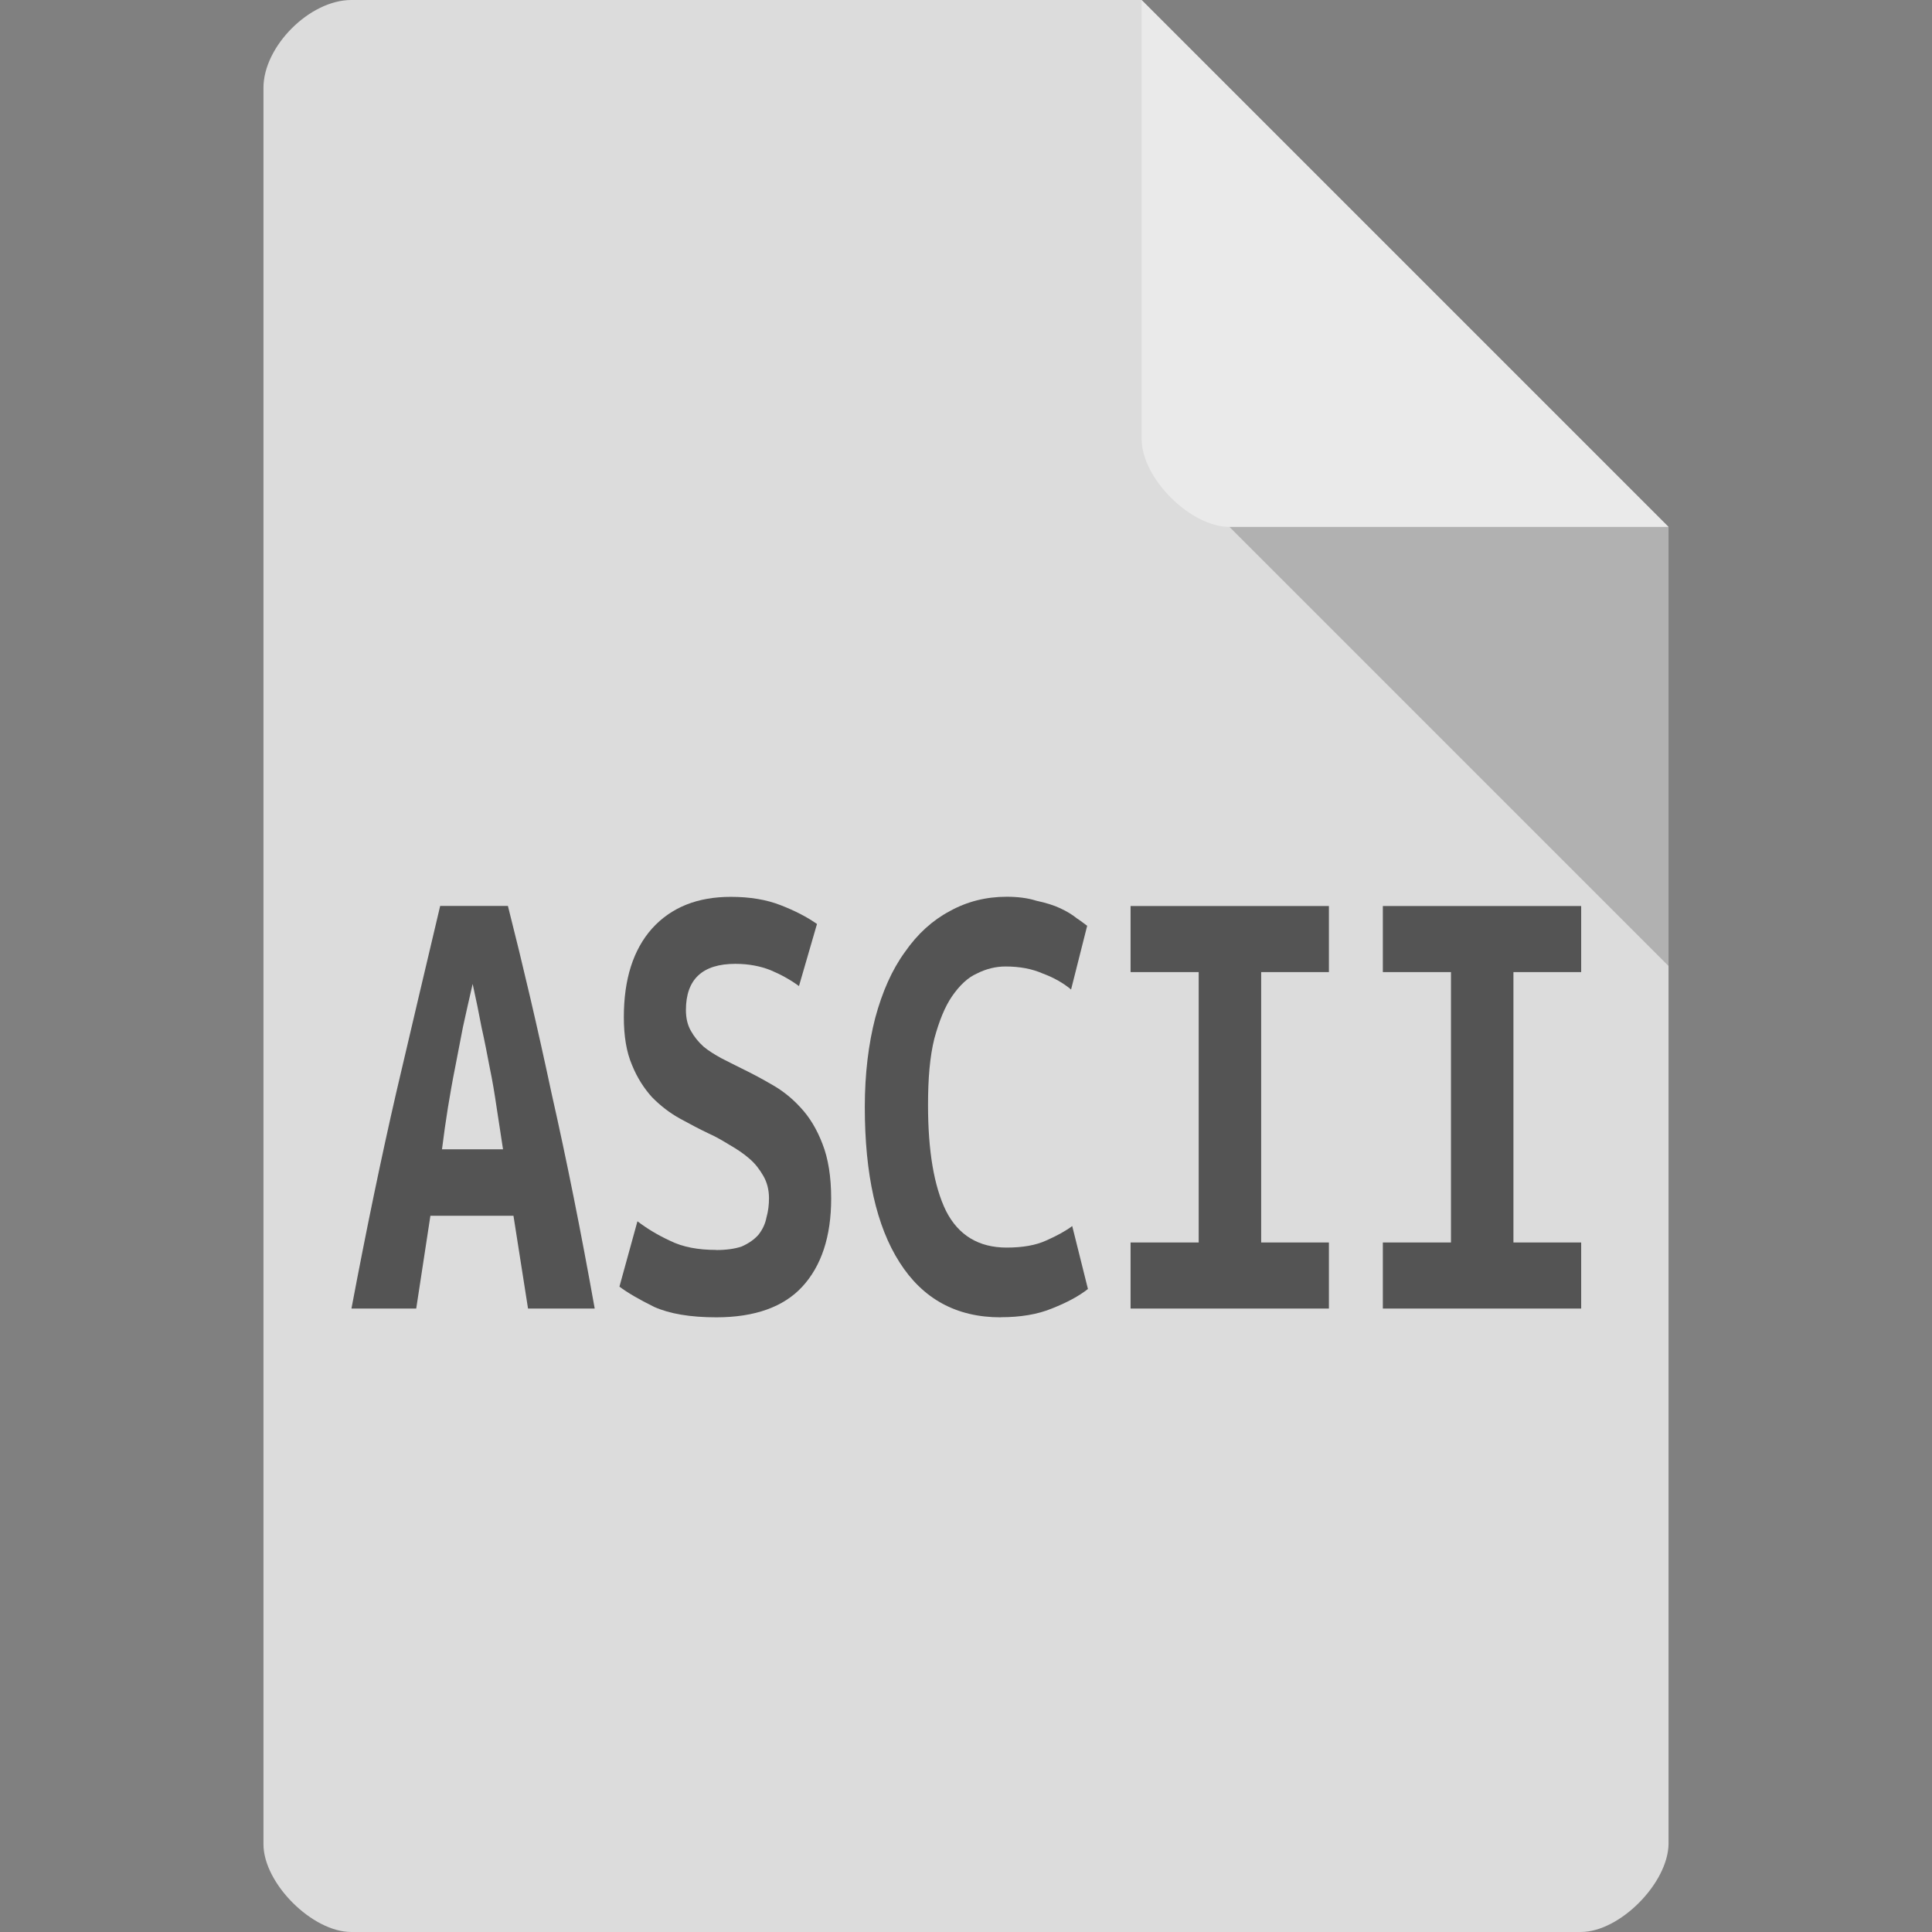 <?xml version="1.0" encoding="UTF-8" standalone="no"?>
<svg
   xmlns:dc="http://purl.org/dc/elements/1.1/"
   xmlns:cc="http://creativecommons.org/ns#"
   xmlns:rdf="http://www.w3.org/1999/02/22-rdf-syntax-ns#"
   xmlns:svg="http://www.w3.org/2000/svg"
   xmlns="http://www.w3.org/2000/svg"
   xmlns:sodipodi="http://sodipodi.sourceforge.net/DTD/sodipodi-0.dtd"
   xmlns:inkscape="http://www.inkscape.org/namespaces/inkscape"
   width="22"
   height="22"
   viewBox="0 0 22 22"
   id="svg2"
   version="1.1"
   inkscape:version="0.48.5 r10040"
   sodipodi:docname="application-ascii.svg">
  <rect x="0" y="0" width="22" height="22" fill="#808080" stroke="none"/>
  <defs
     id="defs24" />
  <sodipodi:namedview
     pagecolor="#ffffff"
     bordercolor="#666666"
     borderopacity="1"
     objecttolerance="10"
     gridtolerance="10"
     guidetolerance="10"
     inkscape:pageopacity="0"
     inkscape:pageshadow="2"
     inkscape:window-width="1280"
     inkscape:window-height="970"
     id="namedview22"
     showgrid="true"
     inkscape:zoom="30.341309"
     inkscape:cx="14.093012"
     inkscape:cy="9.9934524"
     inkscape:window-x="0"
     inkscape:window-y="0"
     inkscape:window-maximized="1"
     inkscape:current-layer="svg2">
    <inkscape:grid
       type="xygrid"
       id="grid3014" />
  </sodipodi:namedview>
  <path
     style="fill:#dcdcdc"
     d="M 4,1e-7 C 3.527,1e-7 3,0.527 3,1 L 3,21 c 0,0.445 0.555,1 1,1 L 18,22 c 0.445,0 0.992,-0.555 1,-1 L 19,6 13,9.9999999e-8 z"
     id="path4"
     inkscape:connector-curvature="0"
     sodipodi:nodetypes="ssssssccs" />
  <path
     style="fill:#000000;fill-opacity:0.196"
     d="M 14,6 19,11 19,6 z"
     id="path6"
     inkscape:connector-curvature="0"
     sodipodi:nodetypes="cccc" />
  <path
     style="fill:#ffffff;fill-opacity:0.392"
     d="m 13,1e-7 6,6 -5,0 c -0.445,0 -1,-0.555 -1,-1 z"
     id="path8"
     inkscape:connector-curvature="0"
     sodipodi:nodetypes="ccssc" />
  <g
     style="fill:#545454"
     id="g10"
     transform="matrix(1.091,0,0,1.161,-0.998,-2.029)">
    <path
       d="m 6.426,14.582 -0.152,-0.91 -0.867,0 -0.148,0.91 -0.676,0 c 0.156,-0.777 0.312,-1.484 0.469,-2.125 0.16,-0.641 0.312,-1.25 0.457,-1.824 l 0.707,0 c 0.156,0.578 0.309,1.191 0.457,1.844 0.156,0.648 0.305,1.348 0.449,2.105 l -0.695,0 M 5.848,11.398 C 5.812,11.547 5.777,11.688 5.746,11.824 5.719,11.957 5.691,12.09 5.664,12.223 c -0.027,0.125 -0.051,0.258 -0.074,0.387 -0.023,0.133 -0.043,0.27 -0.062,0.41 l 0.637,0 C 6.141,12.879 6.121,12.742 6.098,12.609 6.078,12.48 6.055,12.348 6.027,12.223 6,12.09 5.973,11.957 5.941,11.824 5.914,11.688 5.883,11.547 5.848,11.398"
       id="path12"
       inkscape:connector-curvature="0" />
    <path
       d="m 8.391,14.008 c 0.105,0 0.195,-0.012 0.266,-0.035 0.074,-0.031 0.133,-0.07 0.176,-0.117 C 8.875,13.805 8.902,13.75 8.914,13.691 8.934,13.625 8.941,13.562 8.941,13.5 c 0,-0.082 -0.02,-0.156 -0.059,-0.219 C 8.844,13.219 8.797,13.16 8.738,13.113 8.676,13.062 8.609,13.02 8.535,12.98 8.461,12.938 8.391,12.898 8.316,12.867 8.219,12.824 8.117,12.773 8.012,12.719 7.906,12.664 7.809,12.594 7.719,12.508 7.637,12.422 7.566,12.32 7.512,12.195 7.453,12.066 7.426,11.91 7.426,11.723 c 0,-0.371 0.098,-0.66 0.293,-0.867 0.203,-0.211 0.477,-0.312 0.824,-0.312 0.199,0 0.371,0.027 0.52,0.082 0.152,0.055 0.277,0.117 0.379,0.184 l -0.188,0.609 c -0.09,-0.062 -0.188,-0.113 -0.297,-0.156 -0.105,-0.039 -0.227,-0.062 -0.367,-0.062 -0.344,0 -0.516,0.152 -0.516,0.453 0,0.078 0.016,0.145 0.051,0.203 0.035,0.059 0.078,0.109 0.133,0.156 0.055,0.043 0.117,0.078 0.184,0.113 0.07,0.035 0.141,0.066 0.207,0.098 0.102,0.047 0.207,0.098 0.312,0.156 0.113,0.059 0.215,0.133 0.309,0.23 0.094,0.094 0.172,0.215 0.23,0.359 0.059,0.141 0.09,0.32 0.09,0.535 0,0.371 -0.102,0.66 -0.301,0.863 -0.195,0.199 -0.496,0.301 -0.898,0.301 -0.273,0 -0.488,-0.035 -0.648,-0.102 -0.16,-0.074 -0.281,-0.141 -0.363,-0.199 l 0.188,-0.641 c 0.098,0.07 0.207,0.133 0.34,0.191 0.133,0.062 0.293,0.09 0.484,0.09"
       id="path14"
       inkscape:connector-curvature="0" />
    <path
       d="m 11.359,14.668 c -0.461,0 -0.812,-0.18 -1.055,-0.539 -0.242,-0.355 -0.363,-0.863 -0.363,-1.523 0,-0.328 0.039,-0.621 0.109,-0.875 0.074,-0.258 0.176,-0.473 0.309,-0.645 0.133,-0.18 0.289,-0.312 0.469,-0.402 0.18,-0.094 0.379,-0.141 0.594,-0.141 0.113,0 0.219,0.012 0.309,0.039 0.098,0.02 0.18,0.043 0.25,0.074 0.07,0.031 0.125,0.062 0.172,0.098 0.051,0.031 0.086,0.059 0.109,0.074 l -0.168,0.625 c -0.078,-0.062 -0.18,-0.117 -0.293,-0.156 -0.113,-0.047 -0.242,-0.07 -0.391,-0.07 -0.102,0 -0.203,0.023 -0.301,0.07 -0.094,0.039 -0.18,0.117 -0.258,0.223 -0.074,0.102 -0.133,0.238 -0.184,0.414 -0.047,0.176 -0.066,0.391 -0.066,0.652 0,0.449 0.062,0.797 0.188,1.039 0.129,0.238 0.34,0.359 0.633,0.359 0.168,0 0.305,-0.023 0.414,-0.07 0.113,-0.047 0.203,-0.094 0.27,-0.141 l 0.164,0.617 c -0.094,0.07 -0.219,0.133 -0.375,0.191 -0.152,0.059 -0.332,0.086 -0.535,0.086"
       id="path16"
       inkscape:connector-curvature="0" />
    <path
       d="m 12.715,14.582 0,-0.648 0.711,0 0,-2.652 -0.711,0 0,-0.648 2.07,0 0,0.648 -0.707,0 0,2.652 0.707,0 0,0.648 -2.07,0"
       id="path18"
       inkscape:connector-curvature="0" />
    <path
       d="m 15.348,14.582 0,-0.648 0.711,0 0,-2.652 -0.711,0 0,-0.648 2.07,0 0,0.648 -0.707,0 0,2.652 0.707,0 0,0.648 -2.07,0"
       id="path20"
       inkscape:connector-curvature="0" />
  </g>
</svg>
